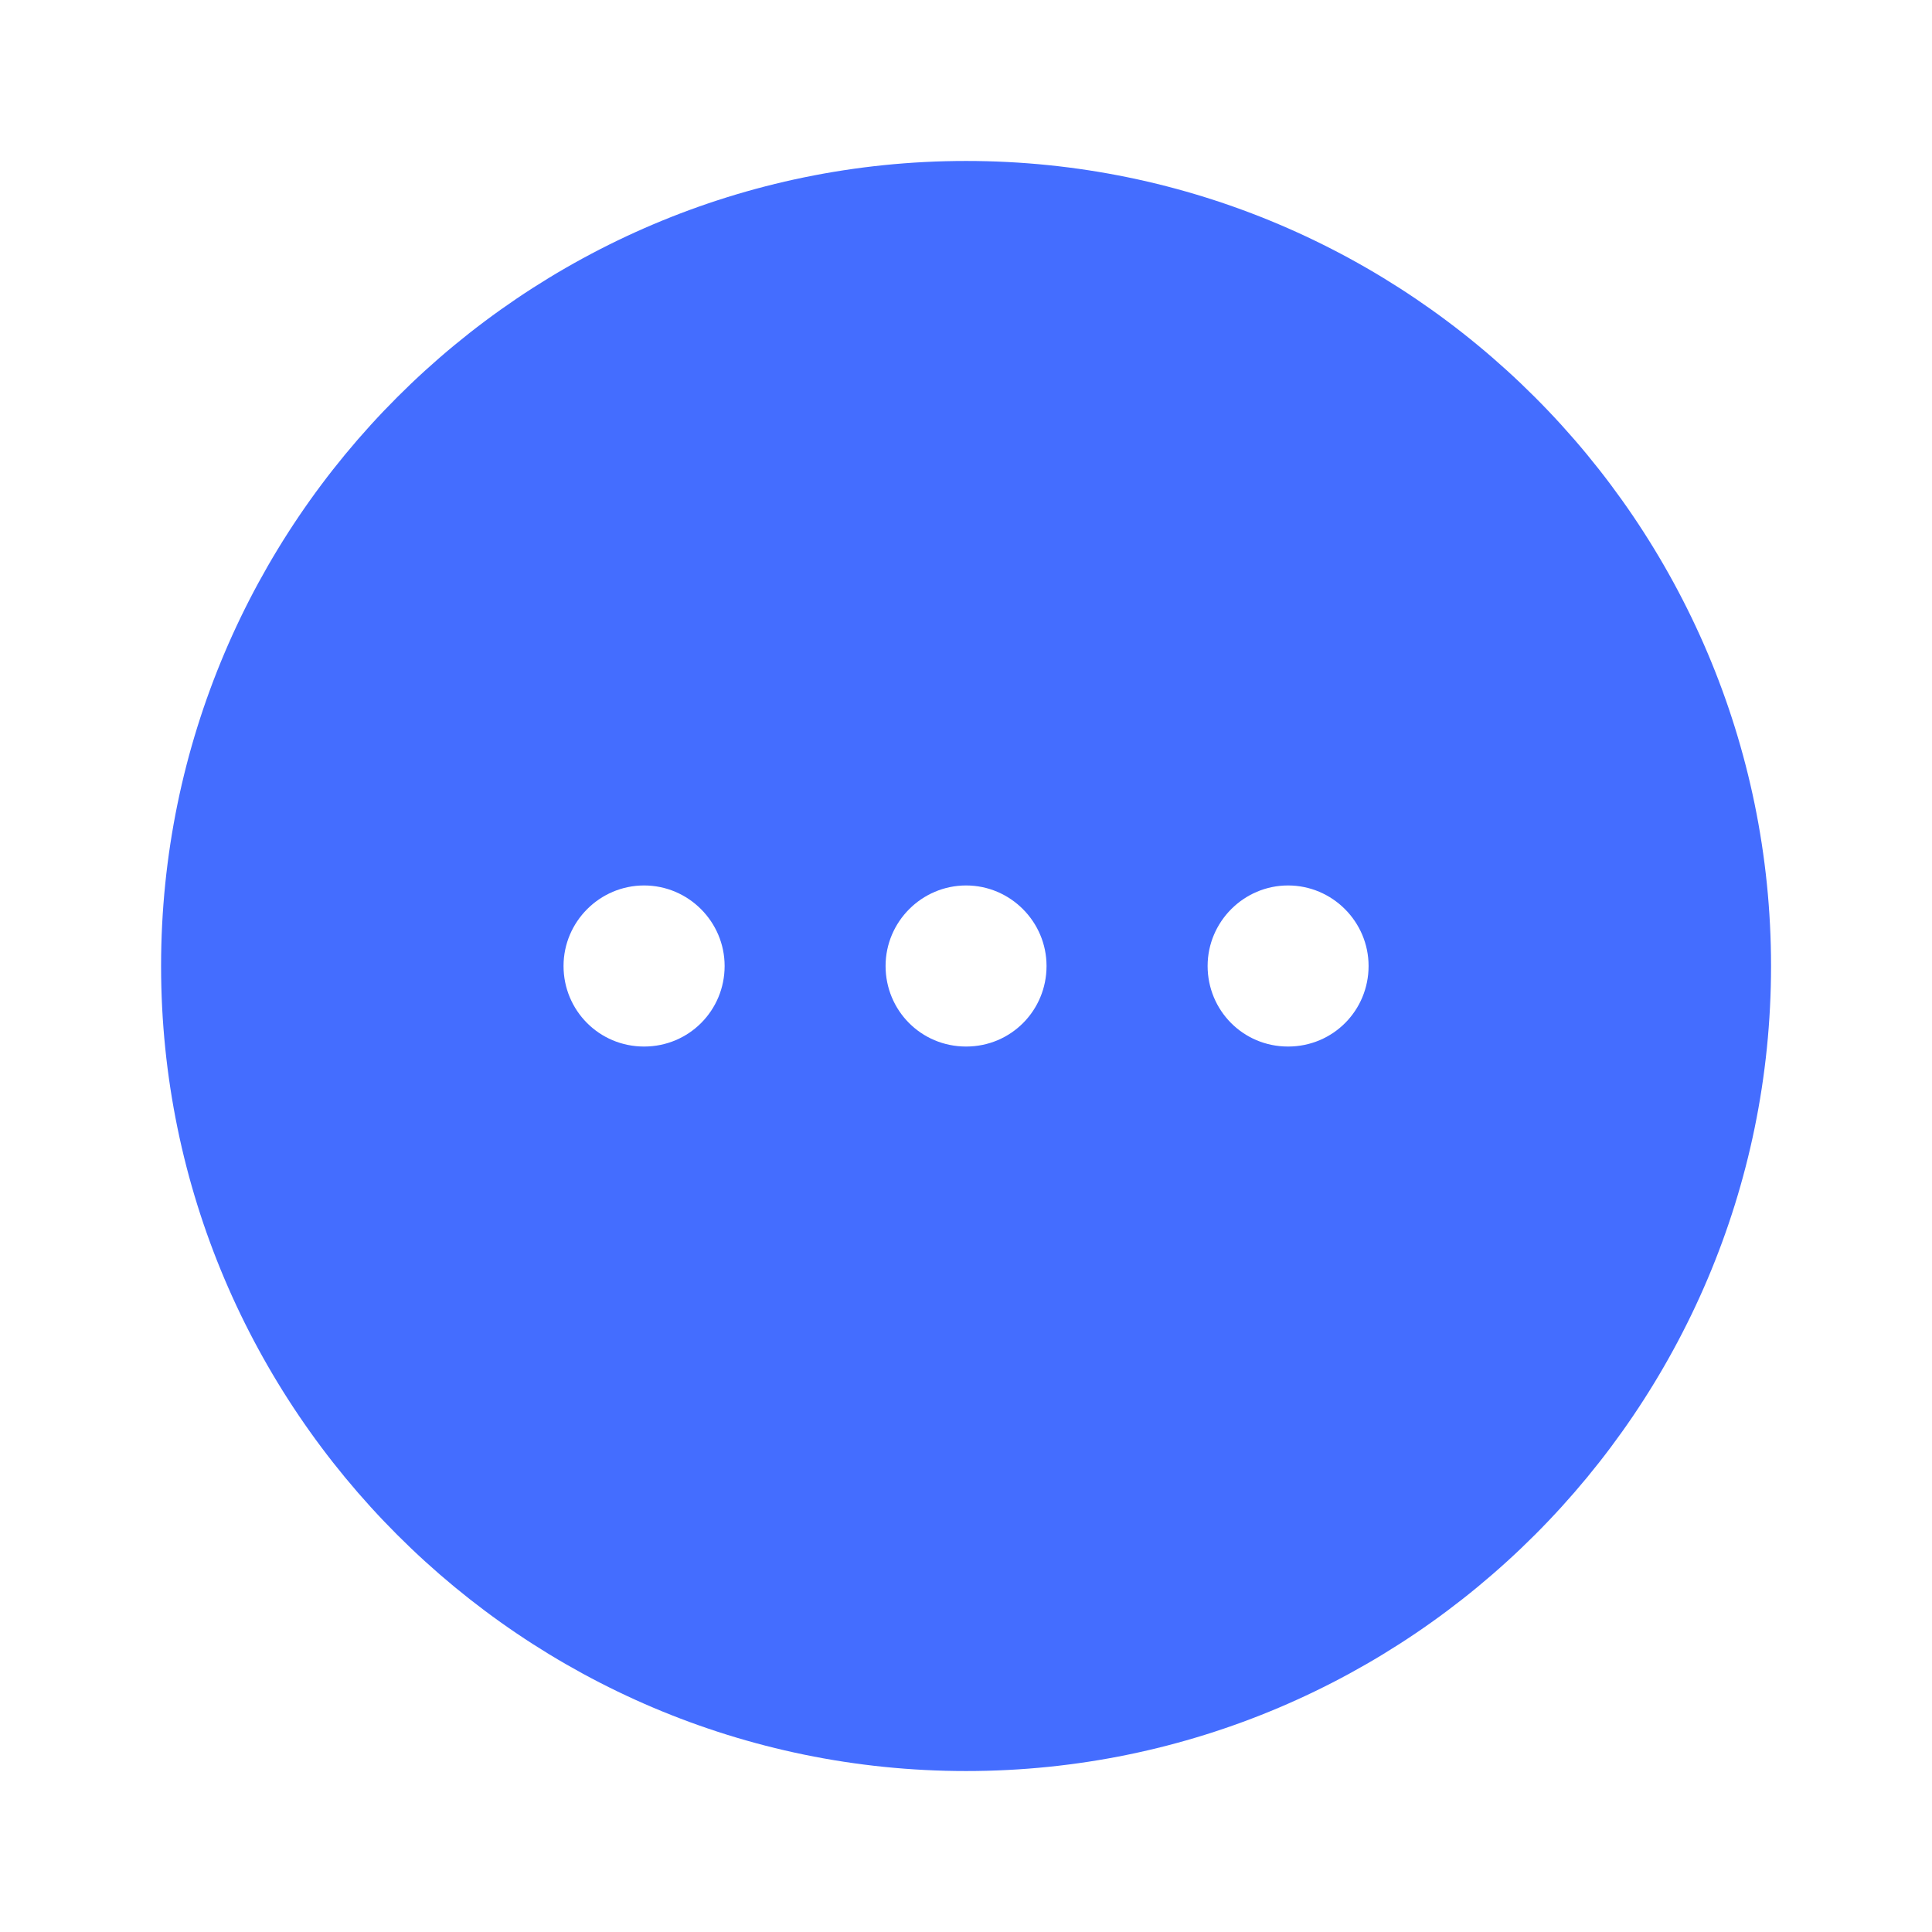 <svg width="16" height="16" viewBox="0 0 16 16" fill="none" xmlns="http://www.w3.org/2000/svg">
<path d="M8.001 1.333C4.327 1.333 1.334 4.327 1.334 8C1.334 11.673 4.327 14.667 8.001 14.667C11.674 14.667 14.667 11.673 14.667 8C14.667 4.327 11.674 1.333 8.001 1.333ZM5.334 8.667C4.961 8.667 4.667 8.367 4.667 8C4.667 7.633 4.967 7.333 5.334 7.333C5.701 7.333 6.001 7.633 6.001 8C6.001 8.367 5.707 8.667 5.334 8.667ZM8.001 8.667C7.627 8.667 7.334 8.367 7.334 8C7.334 7.633 7.634 7.333 8.001 7.333C8.367 7.333 8.667 7.633 8.667 8C8.667 8.367 8.374 8.667 8.001 8.667ZM10.667 8.667C10.294 8.667 10.001 8.367 10.001 8C10.001 7.633 10.301 7.333 10.667 7.333C11.034 7.333 11.334 7.633 11.334 8C11.334 8.367 11.041 8.667 10.667 8.667Z" fill="#446DFF"/>
</svg>
